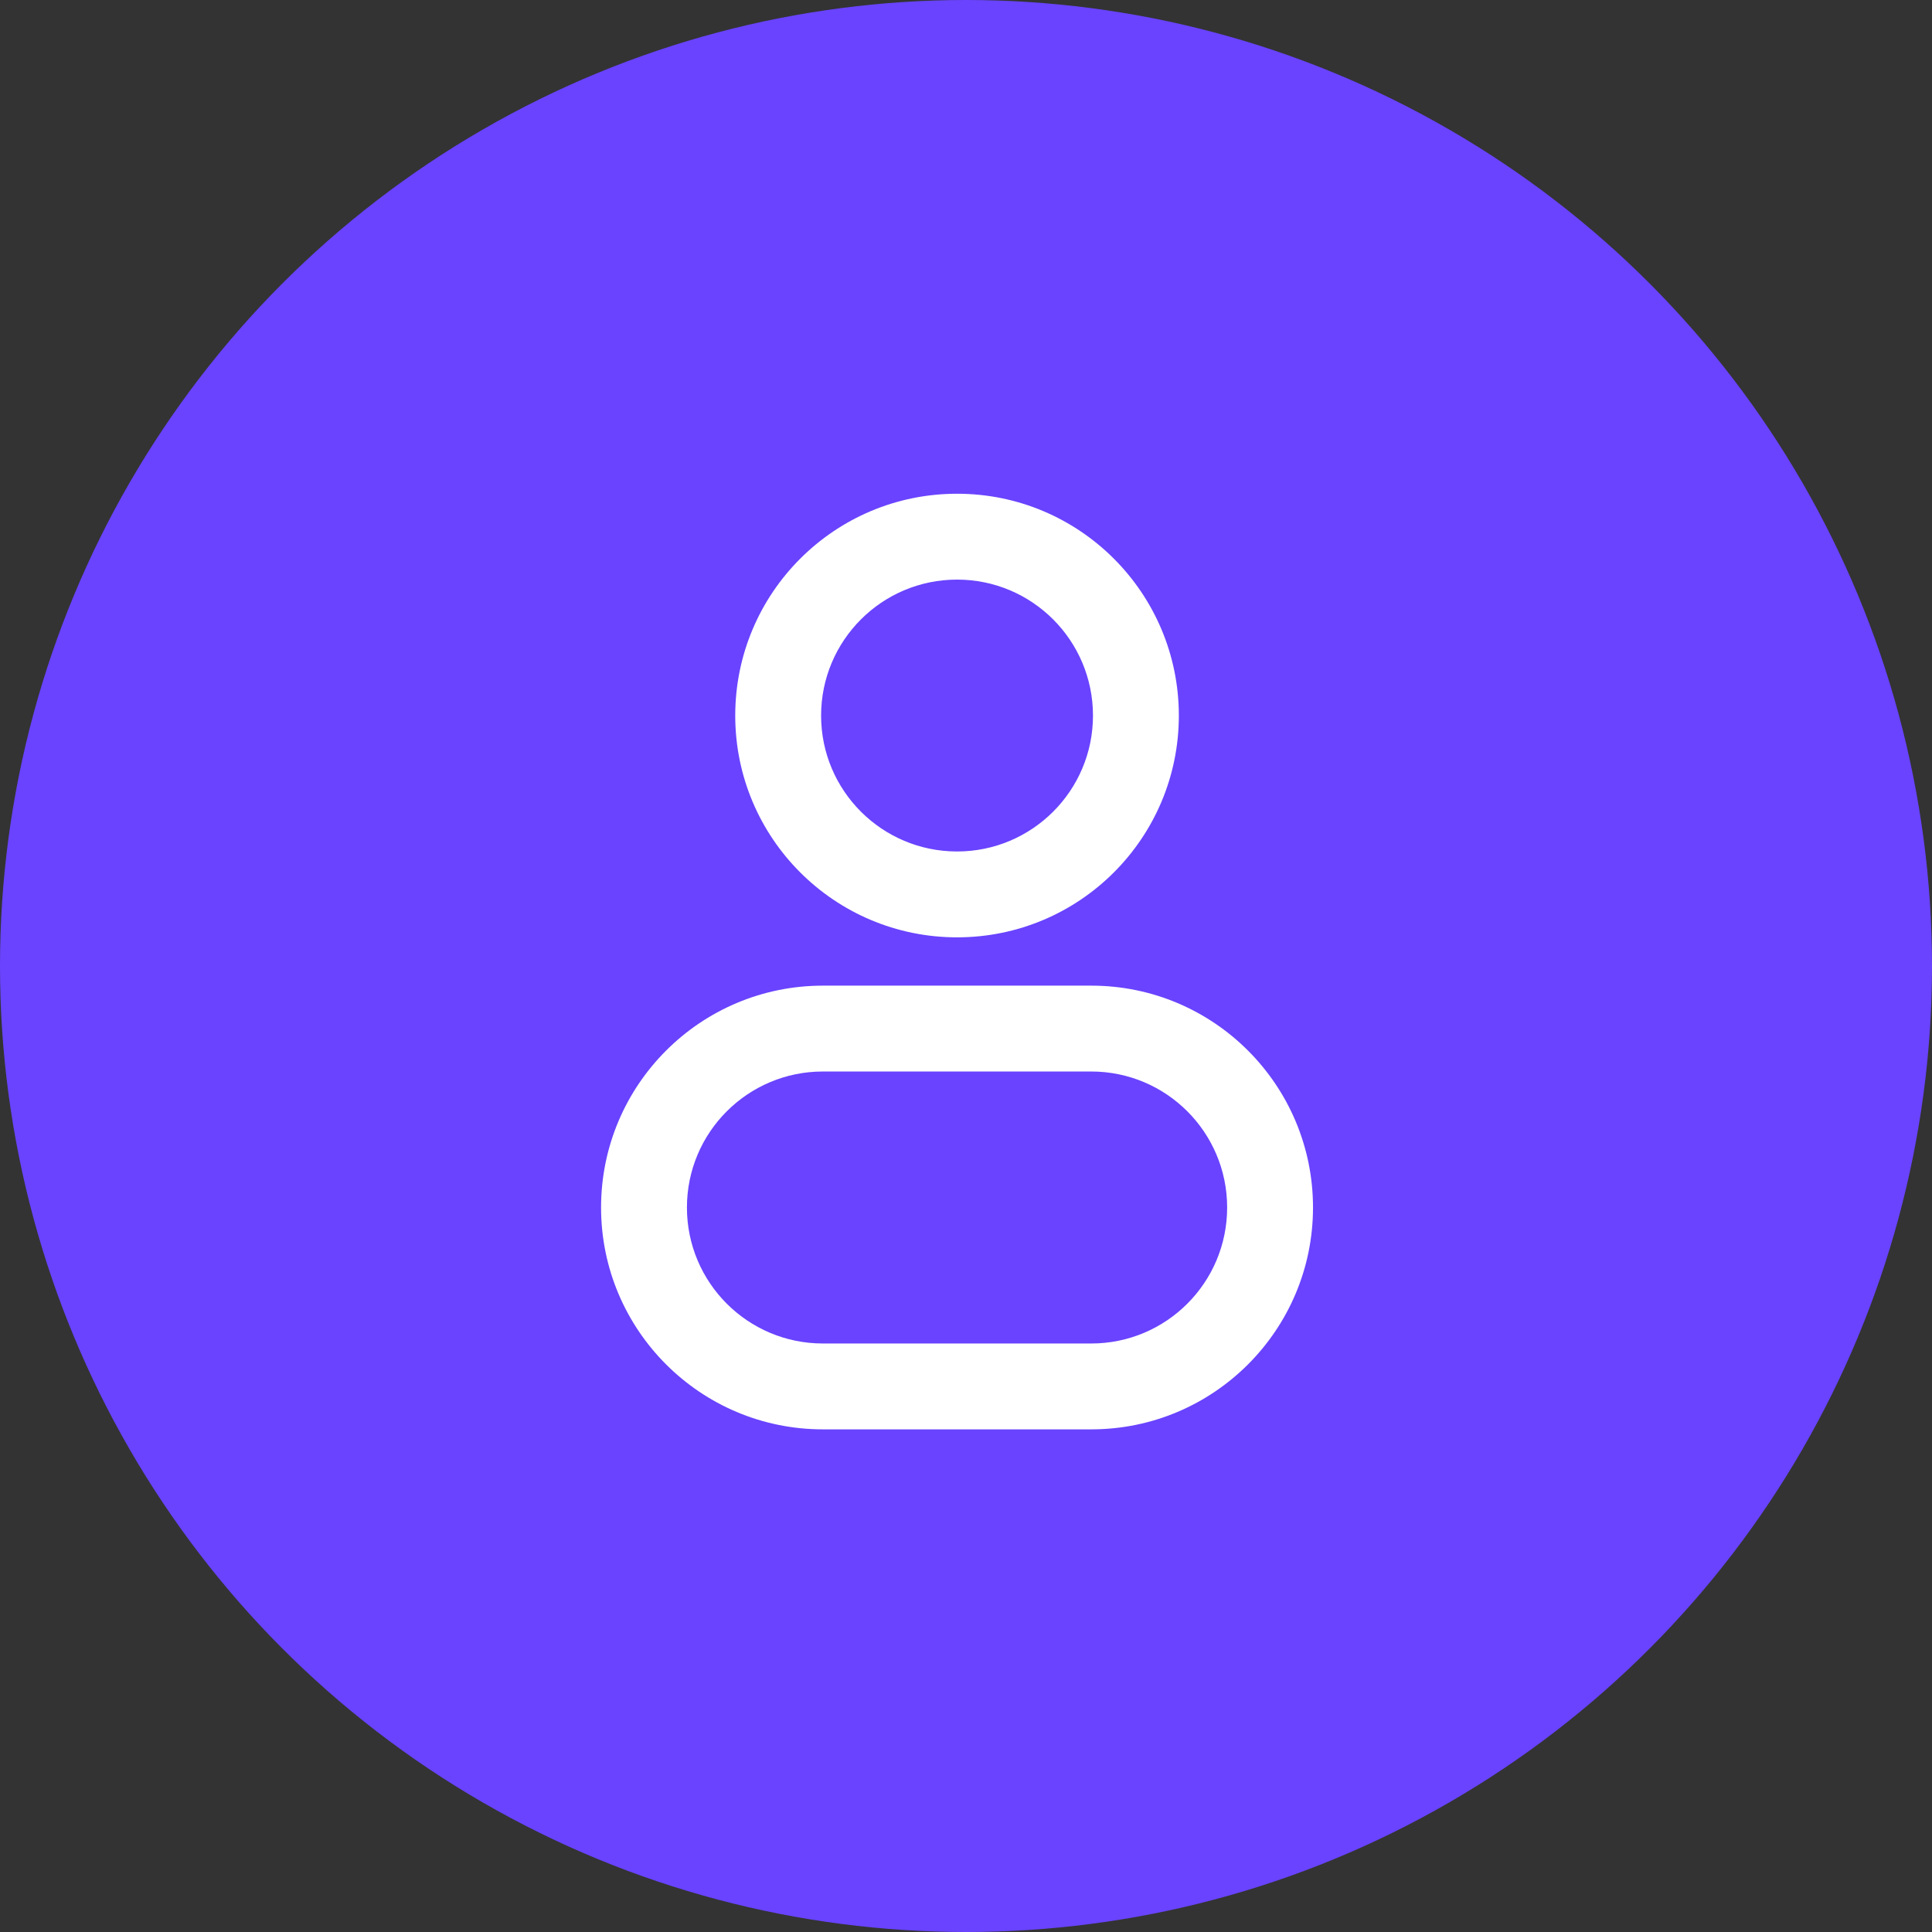 <svg width="18" height="18" viewBox="0 0 18 18" fill="none" xmlns="http://www.w3.org/2000/svg">
<rect x="0" y="0" width="18" height="18" fill="#333333" stroke="none"/>
<circle cx="9" cy="9" r="9" fill="#6943FF"/>
<path d="M10.183 6.667C10.183 7.366 9.616 7.933 8.917 7.933V8.733C10.058 8.733 10.983 7.808 10.983 6.667H10.183ZM8.917 7.933C8.217 7.933 7.65 7.366 7.65 6.667H6.85C6.85 7.808 7.775 8.733 8.917 8.733V7.933ZM7.65 6.667C7.65 5.967 8.217 5.4 8.917 5.4V4.6C7.775 4.6 6.85 5.525 6.85 6.667H7.65ZM8.917 5.4C9.616 5.4 10.183 5.967 10.183 6.667H10.983C10.983 5.525 10.058 4.6 8.917 4.6V5.4ZM7.667 9.983H10.167V9.183H7.667V9.983ZM10.167 12.517H7.667V13.317H10.167V12.517ZM7.667 12.517C6.967 12.517 6.4 11.95 6.4 11.25H5.6C5.6 12.391 6.525 13.317 7.667 13.317V12.517ZM11.433 11.25C11.433 11.95 10.866 12.517 10.167 12.517V13.317C11.308 13.317 12.233 12.391 12.233 11.25H11.433ZM10.167 9.983C10.866 9.983 11.433 10.55 11.433 11.25H12.233C12.233 10.109 11.308 9.183 10.167 9.183V9.983ZM7.667 9.183C6.525 9.183 5.6 10.109 5.6 11.25H6.4C6.4 10.55 6.967 9.983 7.667 9.983V9.183Z" fill="white"/>
</svg>
